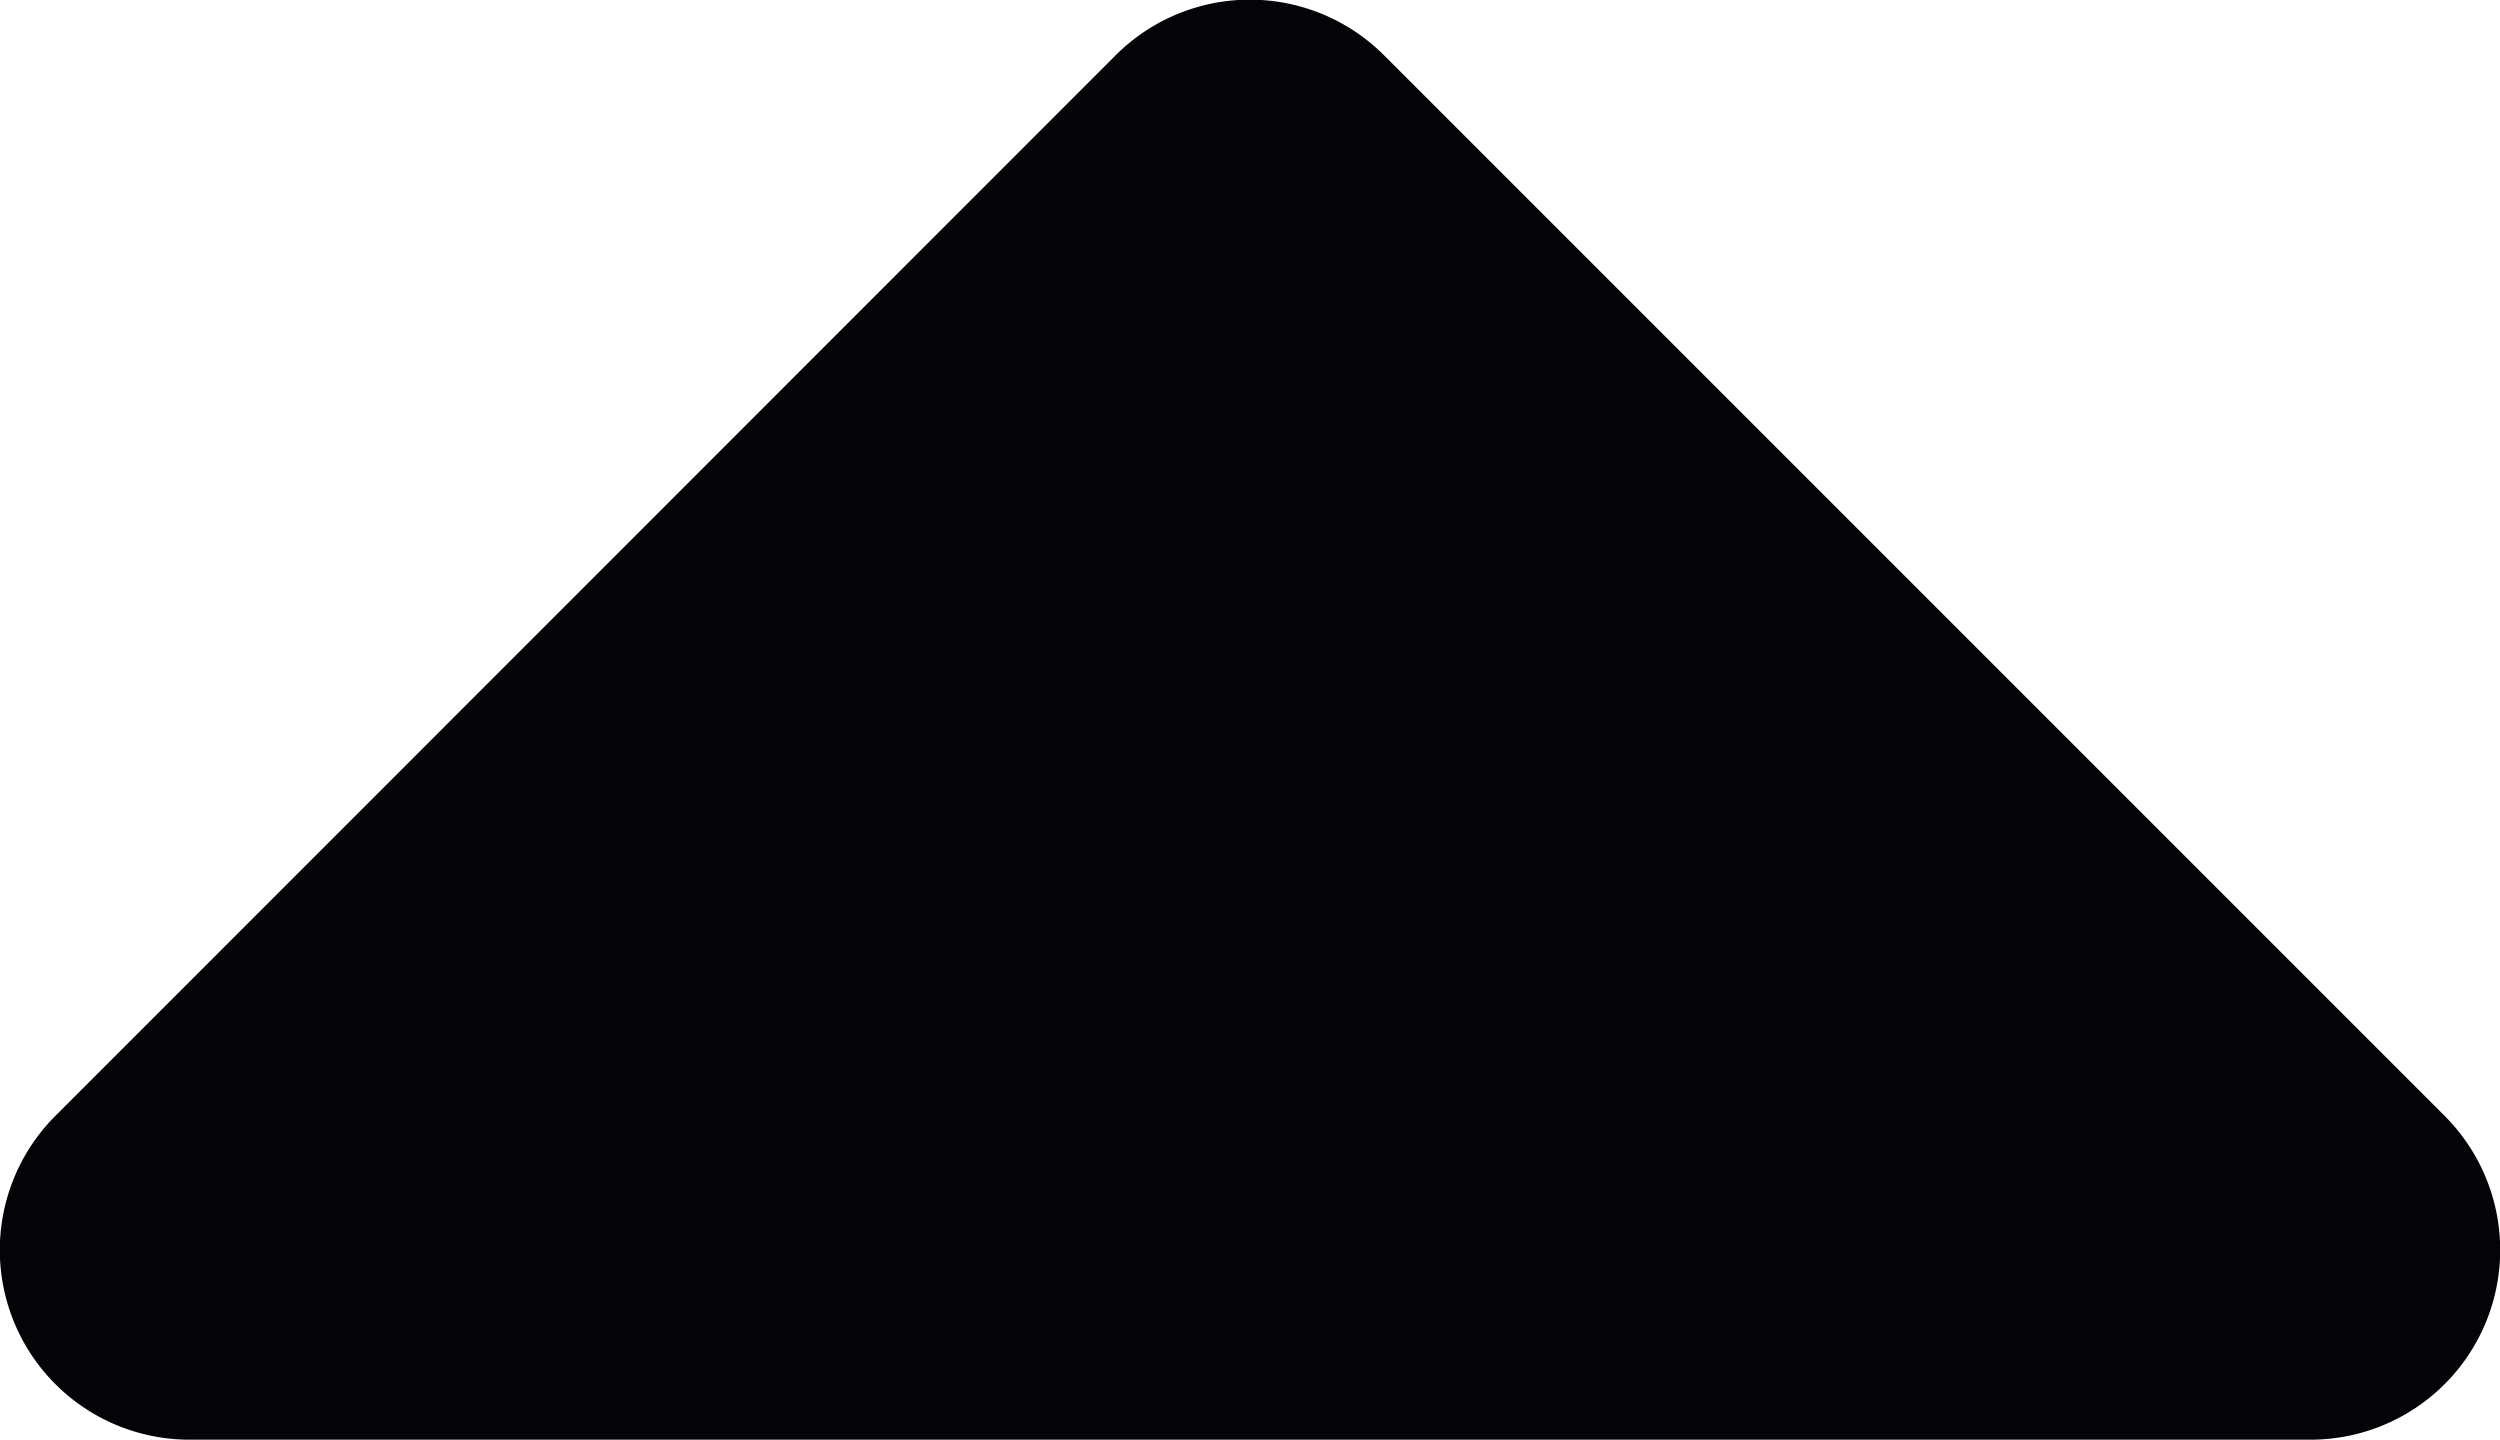<svg xmlns="http://www.w3.org/2000/svg" width="8" height="4.607" viewBox="0 0 8 4.607">
  <path id="caret-up" d="M6.021,9h6.786a.607.607,0,0,1,.429,1.037L9.844,13.43a.607.607,0,0,1-.859,0L5.592,10.037A.607.607,0,0,1,6.021,9Z" transform="translate(13.414 13.607) rotate(180)" fill="#030308"/>
</svg>
